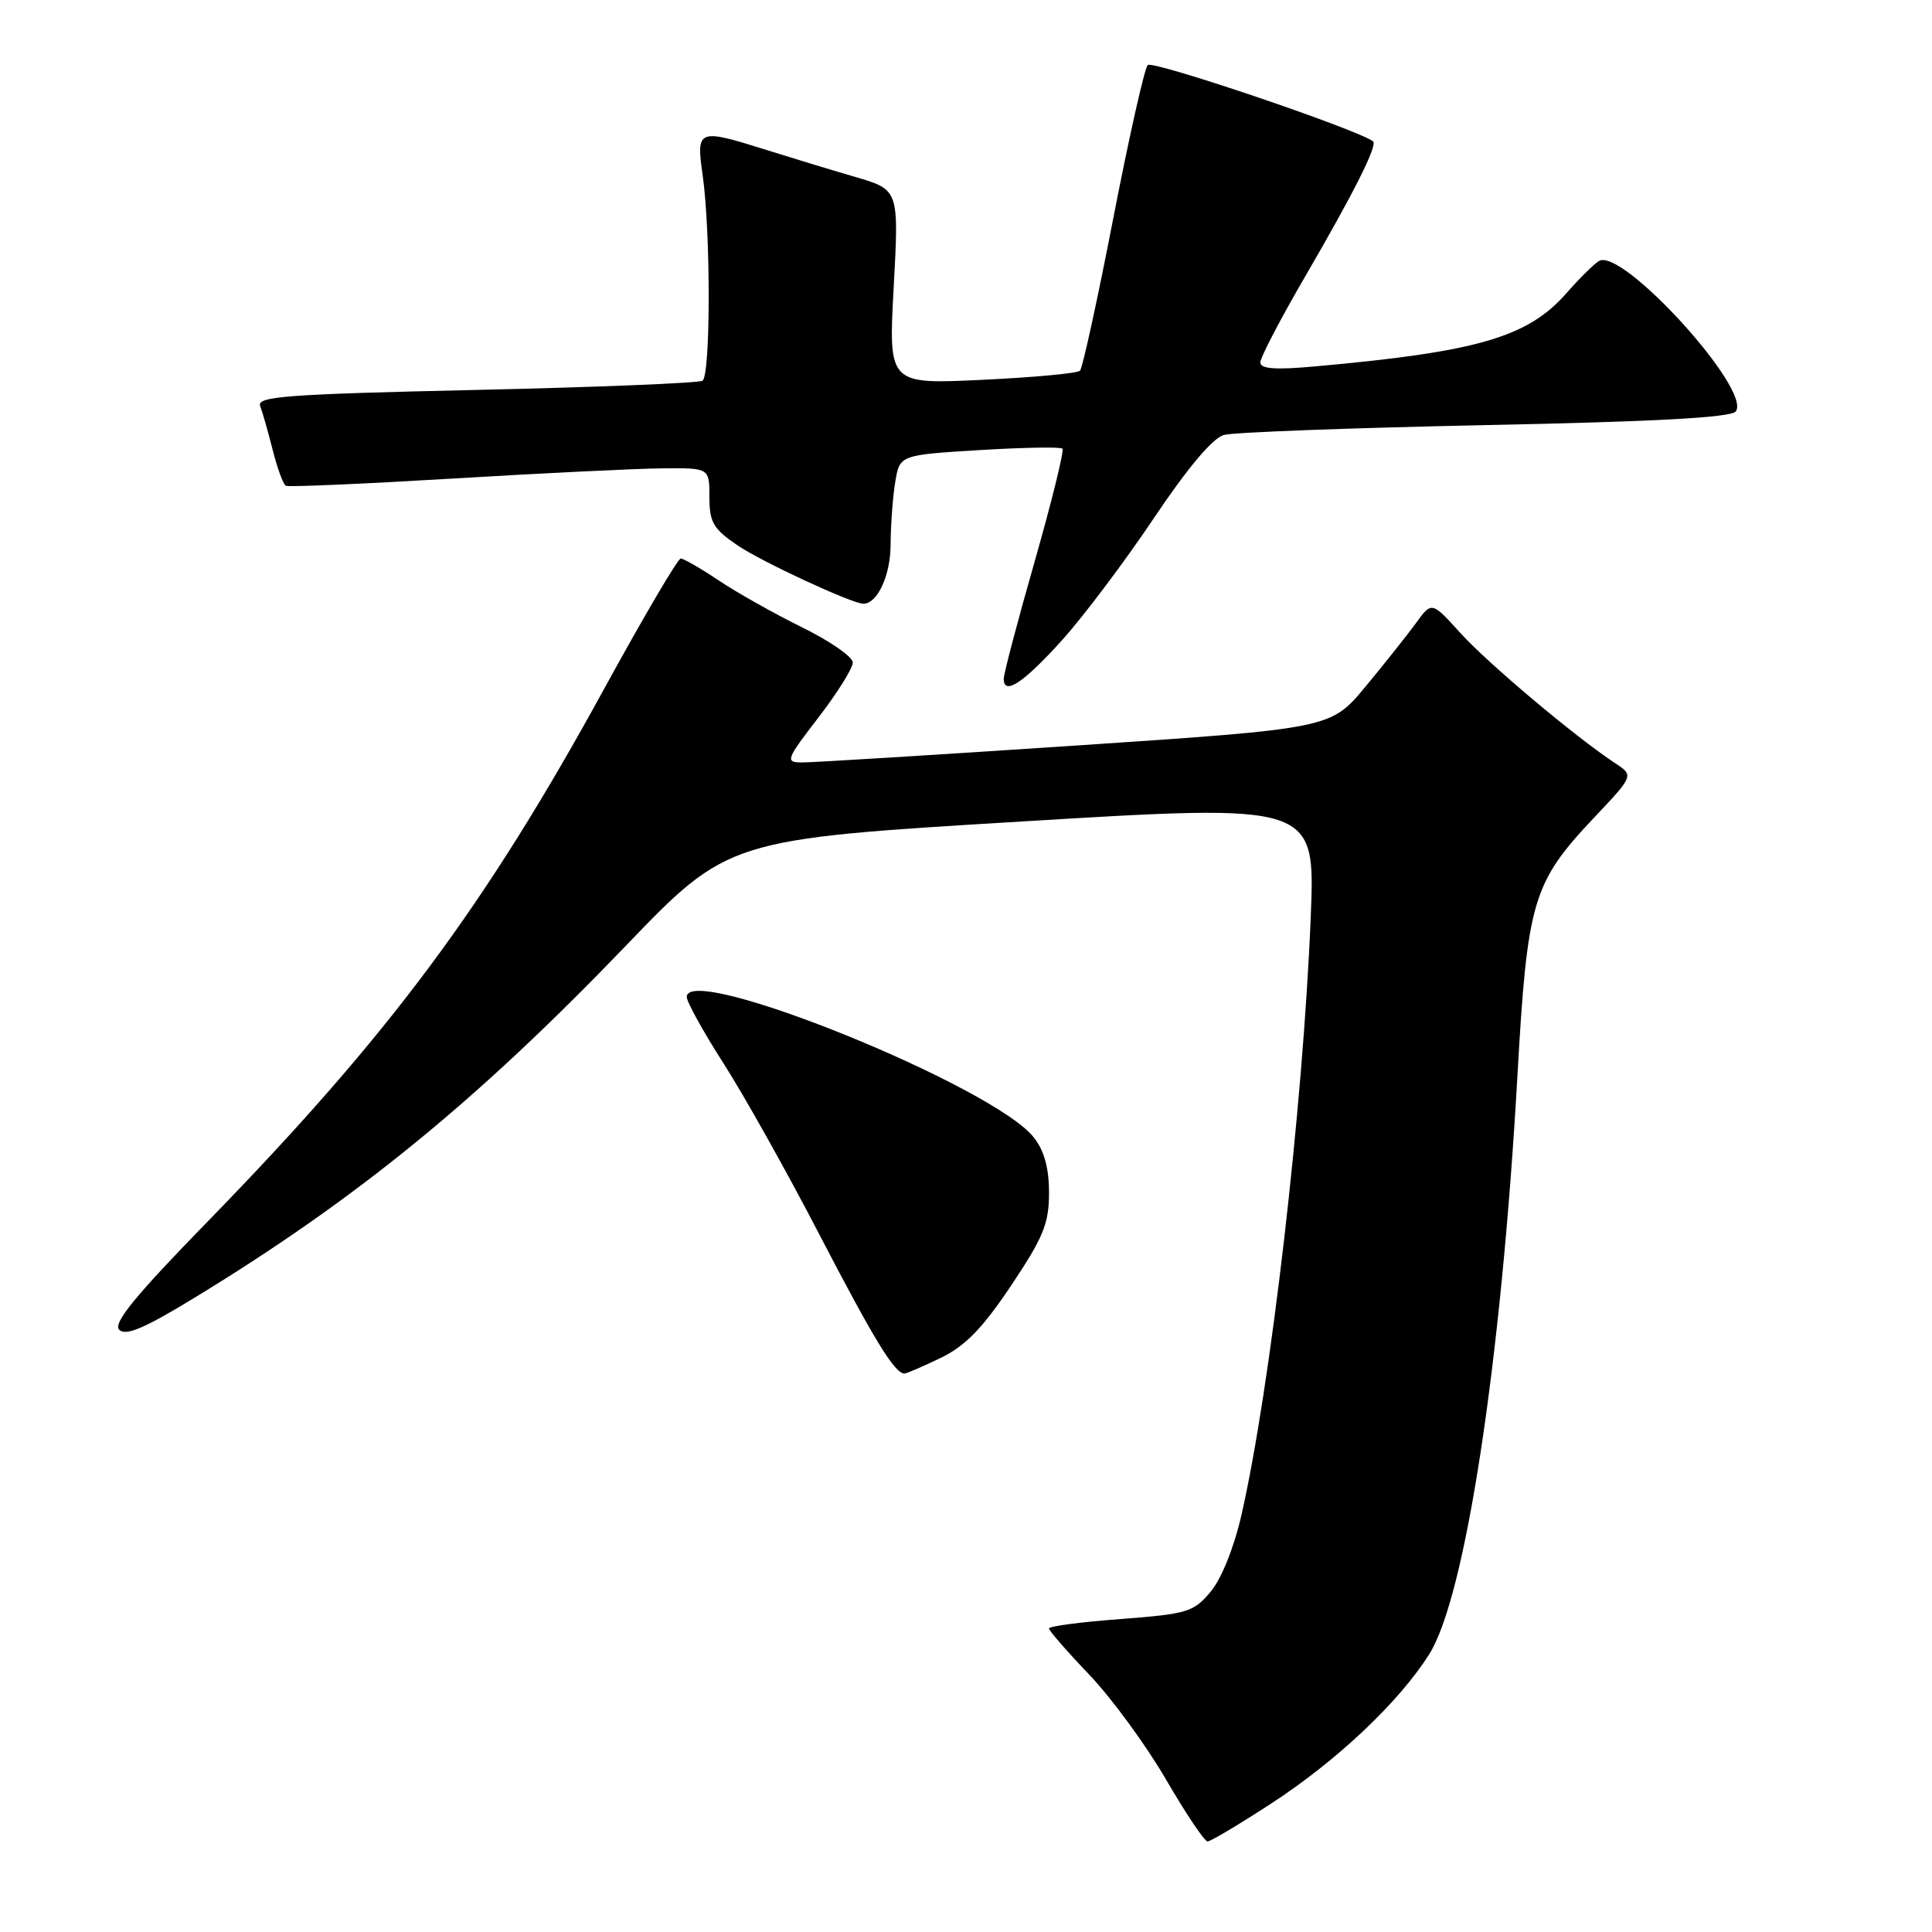 <?xml version="1.0" encoding="UTF-8" standalone="no"?>
<!DOCTYPE svg PUBLIC "-//W3C//DTD SVG 1.1//EN" "http://www.w3.org/Graphics/SVG/1.1/DTD/svg11.dtd" >
<svg xmlns="http://www.w3.org/2000/svg" xmlns:xlink="http://www.w3.org/1999/xlink" version="1.1" viewBox="0 0 256 256">
 <g >
 <path fill="currentColor"
d=" M 168.50 238.94 C 177.21 233.25 185.39 225.52 189.38 219.19 C 194.18 211.58 198.93 180.41 201.07 142.50 C 202.38 119.33 203.08 116.98 211.19 108.38 C 216.50 102.76 216.50 102.76 214.02 101.13 C 208.75 97.66 197.14 87.89 193.51 83.88 C 189.71 79.68 189.71 79.68 187.61 82.58 C 186.45 84.17 183.43 87.97 180.91 91.01 C 176.32 96.53 176.32 96.53 142.41 98.80 C 123.76 100.04 107.46 101.05 106.19 101.03 C 104.03 101.00 104.17 100.63 108.44 95.08 C 110.95 91.82 113.00 88.54 113.00 87.79 C 113.00 87.04 109.96 84.93 106.25 83.11 C 102.54 81.28 97.56 78.48 95.20 76.89 C 92.83 75.30 90.58 74.01 90.20 74.01 C 89.81 74.02 85.25 81.78 80.06 91.26 C 64.24 120.15 51.59 137.14 27.59 161.78 C 17.87 171.75 14.94 175.34 15.80 176.20 C 16.66 177.06 19.13 176.01 25.72 171.99 C 47.20 158.91 63.16 145.89 82.83 125.42 C 96.50 111.20 96.50 111.20 135.40 108.85 C 174.29 106.49 174.29 106.49 173.68 121.50 C 172.65 146.77 168.35 183.88 164.49 200.78 C 163.50 205.10 161.84 209.22 160.40 210.93 C 158.15 213.61 157.31 213.86 148.49 214.53 C 143.27 214.92 139.00 215.48 139.00 215.78 C 139.00 216.08 141.41 218.85 144.36 221.93 C 147.30 225.02 151.86 231.25 154.49 235.77 C 157.12 240.30 159.60 244.00 160.01 244.00 C 160.41 244.00 164.23 241.72 168.50 238.94 Z  M 124.67 179.92 C 127.91 178.35 130.19 176.00 133.98 170.34 C 138.26 163.94 139.00 162.13 139.00 158.05 C 139.00 154.77 138.37 152.46 136.98 150.71 C 131.64 143.92 91.00 127.48 91.00 132.10 C 91.00 132.76 93.19 136.72 95.87 140.90 C 98.55 145.08 104.25 155.25 108.53 163.50 C 115.80 177.50 118.55 182.00 119.84 182.00 C 120.13 182.00 122.30 181.06 124.67 179.92 Z  M 140.75 84.80 C 143.57 81.67 149.03 74.42 152.87 68.69 C 157.37 61.98 160.69 58.04 162.18 57.63 C 163.46 57.28 179.02 56.70 196.76 56.33 C 219.15 55.88 229.32 55.33 229.98 54.53 C 232.26 51.78 214.92 32.70 211.86 34.59 C 211.19 35.00 209.26 36.91 207.57 38.84 C 202.43 44.69 195.80 46.62 174.25 48.55 C 168.98 49.03 167.00 48.88 167.00 48.02 C 167.00 47.38 169.66 42.27 172.92 36.67 C 179.43 25.49 182.59 19.19 181.93 18.72 C 179.61 17.06 152.68 7.94 152.08 8.62 C 151.64 9.10 149.58 18.27 147.50 29.00 C 145.42 39.73 143.44 48.78 143.11 49.12 C 142.77 49.47 136.93 50.01 130.11 50.33 C 117.72 50.92 117.72 50.92 118.42 38.03 C 119.12 25.14 119.12 25.14 113.31 23.44 C 110.12 22.51 104.83 20.90 101.56 19.87 C 92.43 17.00 92.23 17.08 93.11 23.25 C 94.18 30.80 94.17 49.78 93.08 50.45 C 92.58 50.76 79.06 51.31 63.04 51.67 C 38.03 52.23 33.99 52.53 34.47 53.79 C 34.78 54.60 35.53 57.23 36.14 59.65 C 36.75 62.06 37.53 64.18 37.87 64.37 C 38.22 64.55 48.17 64.12 60.00 63.41 C 71.83 62.70 84.31 62.09 87.75 62.06 C 94.00 62.00 94.00 62.00 94.00 65.86 C 94.00 69.21 94.50 70.07 97.75 72.28 C 100.91 74.43 112.92 80.00 114.40 80.00 C 116.26 80.00 118.00 76.24 118.01 72.18 C 118.02 69.61 118.29 65.88 118.62 63.90 C 119.21 60.29 119.21 60.29 129.77 59.64 C 135.58 59.29 140.54 59.20 140.78 59.45 C 141.03 59.70 139.38 66.39 137.12 74.32 C 134.85 82.25 133.00 89.28 133.00 89.94 C 133.00 92.23 135.63 90.48 140.75 84.80 Z "/>
</g>
</svg>